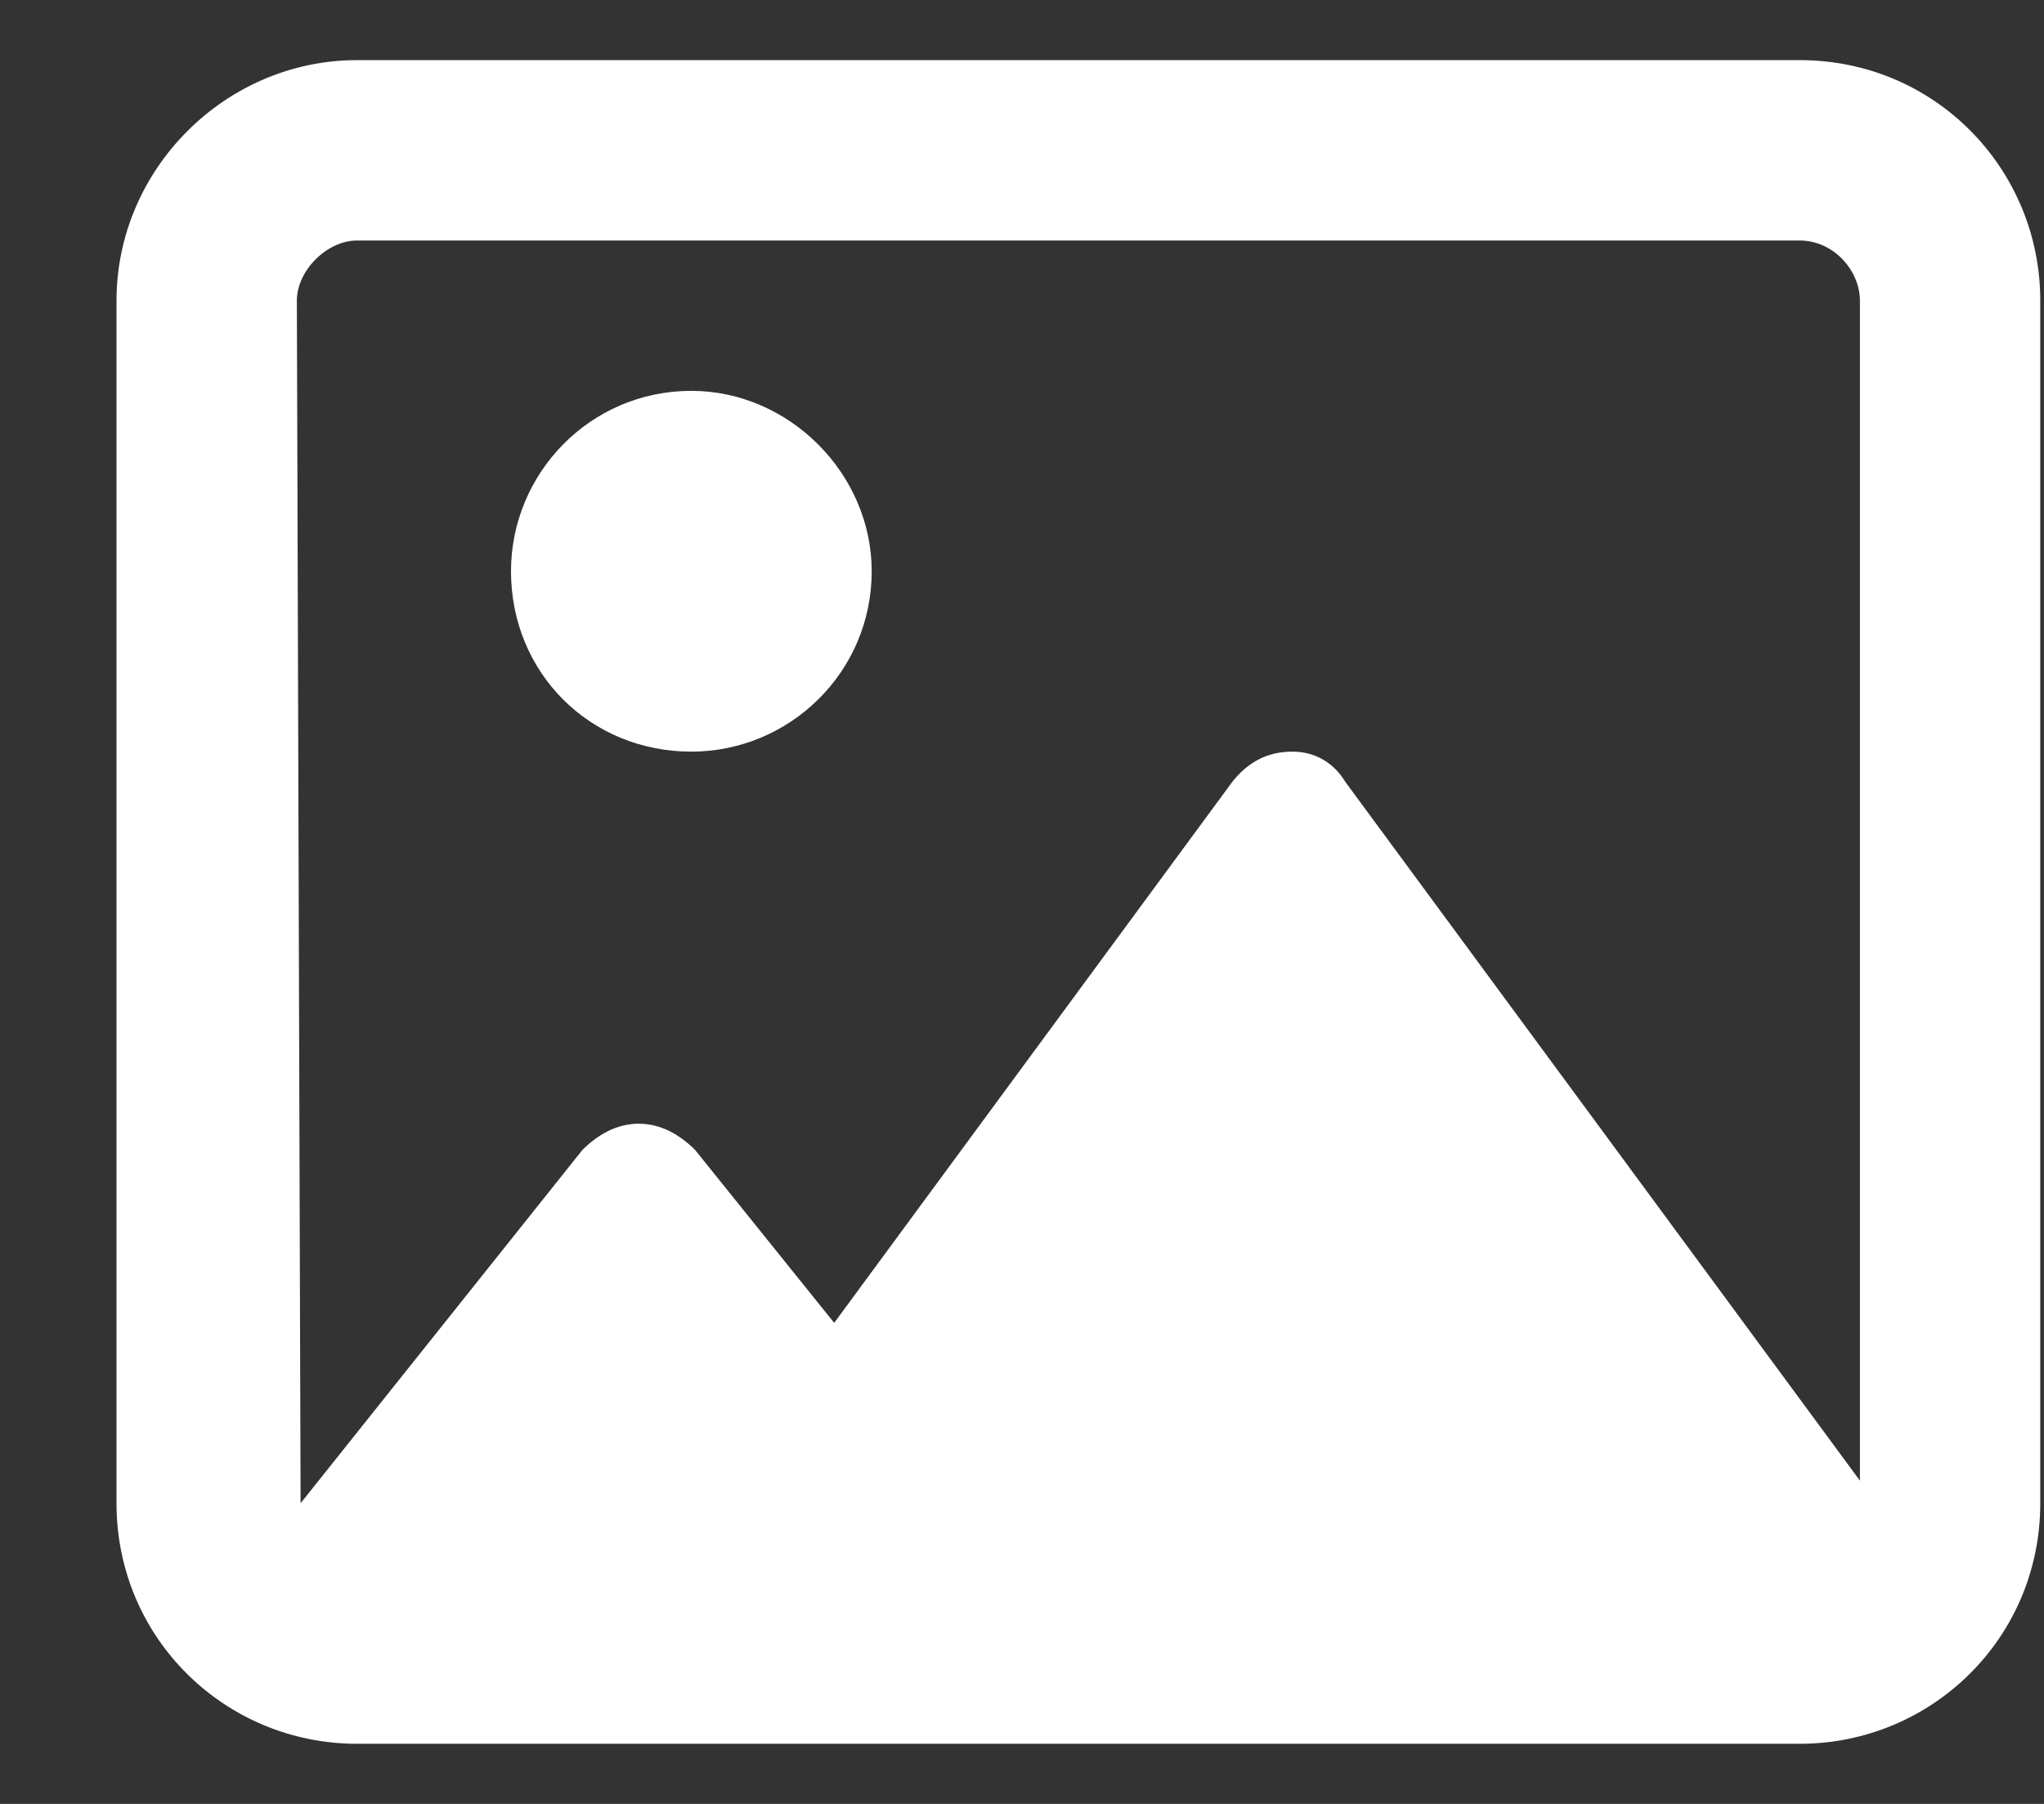<svg width="17" height="15" viewBox="0 0 17 15" fill="none" xmlns="http://www.w3.org/2000/svg">
<rect x="0" y="0" width="17" height="15" fill="#333333" stroke="none"/>
<path d="M5.75 3.25C4.906 3.25 4.25 3.938 4.25 4.75C4.25 5.594 4.906 6.25 5.75 6.25C6.562 6.25 7.25 5.594 7.25 4.75C7.25 3.938 6.562 3.25 5.75 3.25ZM14.969 0.5H2.969C1.875 0.5 0.969 1.406 0.969 2.5V12.5C0.969 13.625 1.875 14.5 2.969 14.5H14.969C16.062 14.5 16.969 13.625 16.969 12.5V2.5C16.969 1.406 16.094 0.5 14.969 0.5ZM15.469 12.312L11.188 6.5C11.094 6.344 10.938 6.25 10.75 6.25C10.531 6.25 10.375 6.344 10.25 6.5L6.938 11L5.781 9.562C5.656 9.438 5.5 9.344 5.312 9.344C5.125 9.344 4.969 9.438 4.844 9.562L2.5 12.5L2.469 2.5C2.469 2.25 2.719 2 2.969 2H14.969C15.25 2 15.469 2.25 15.469 2.5V12.312Z" fill="white"/>
</svg>
